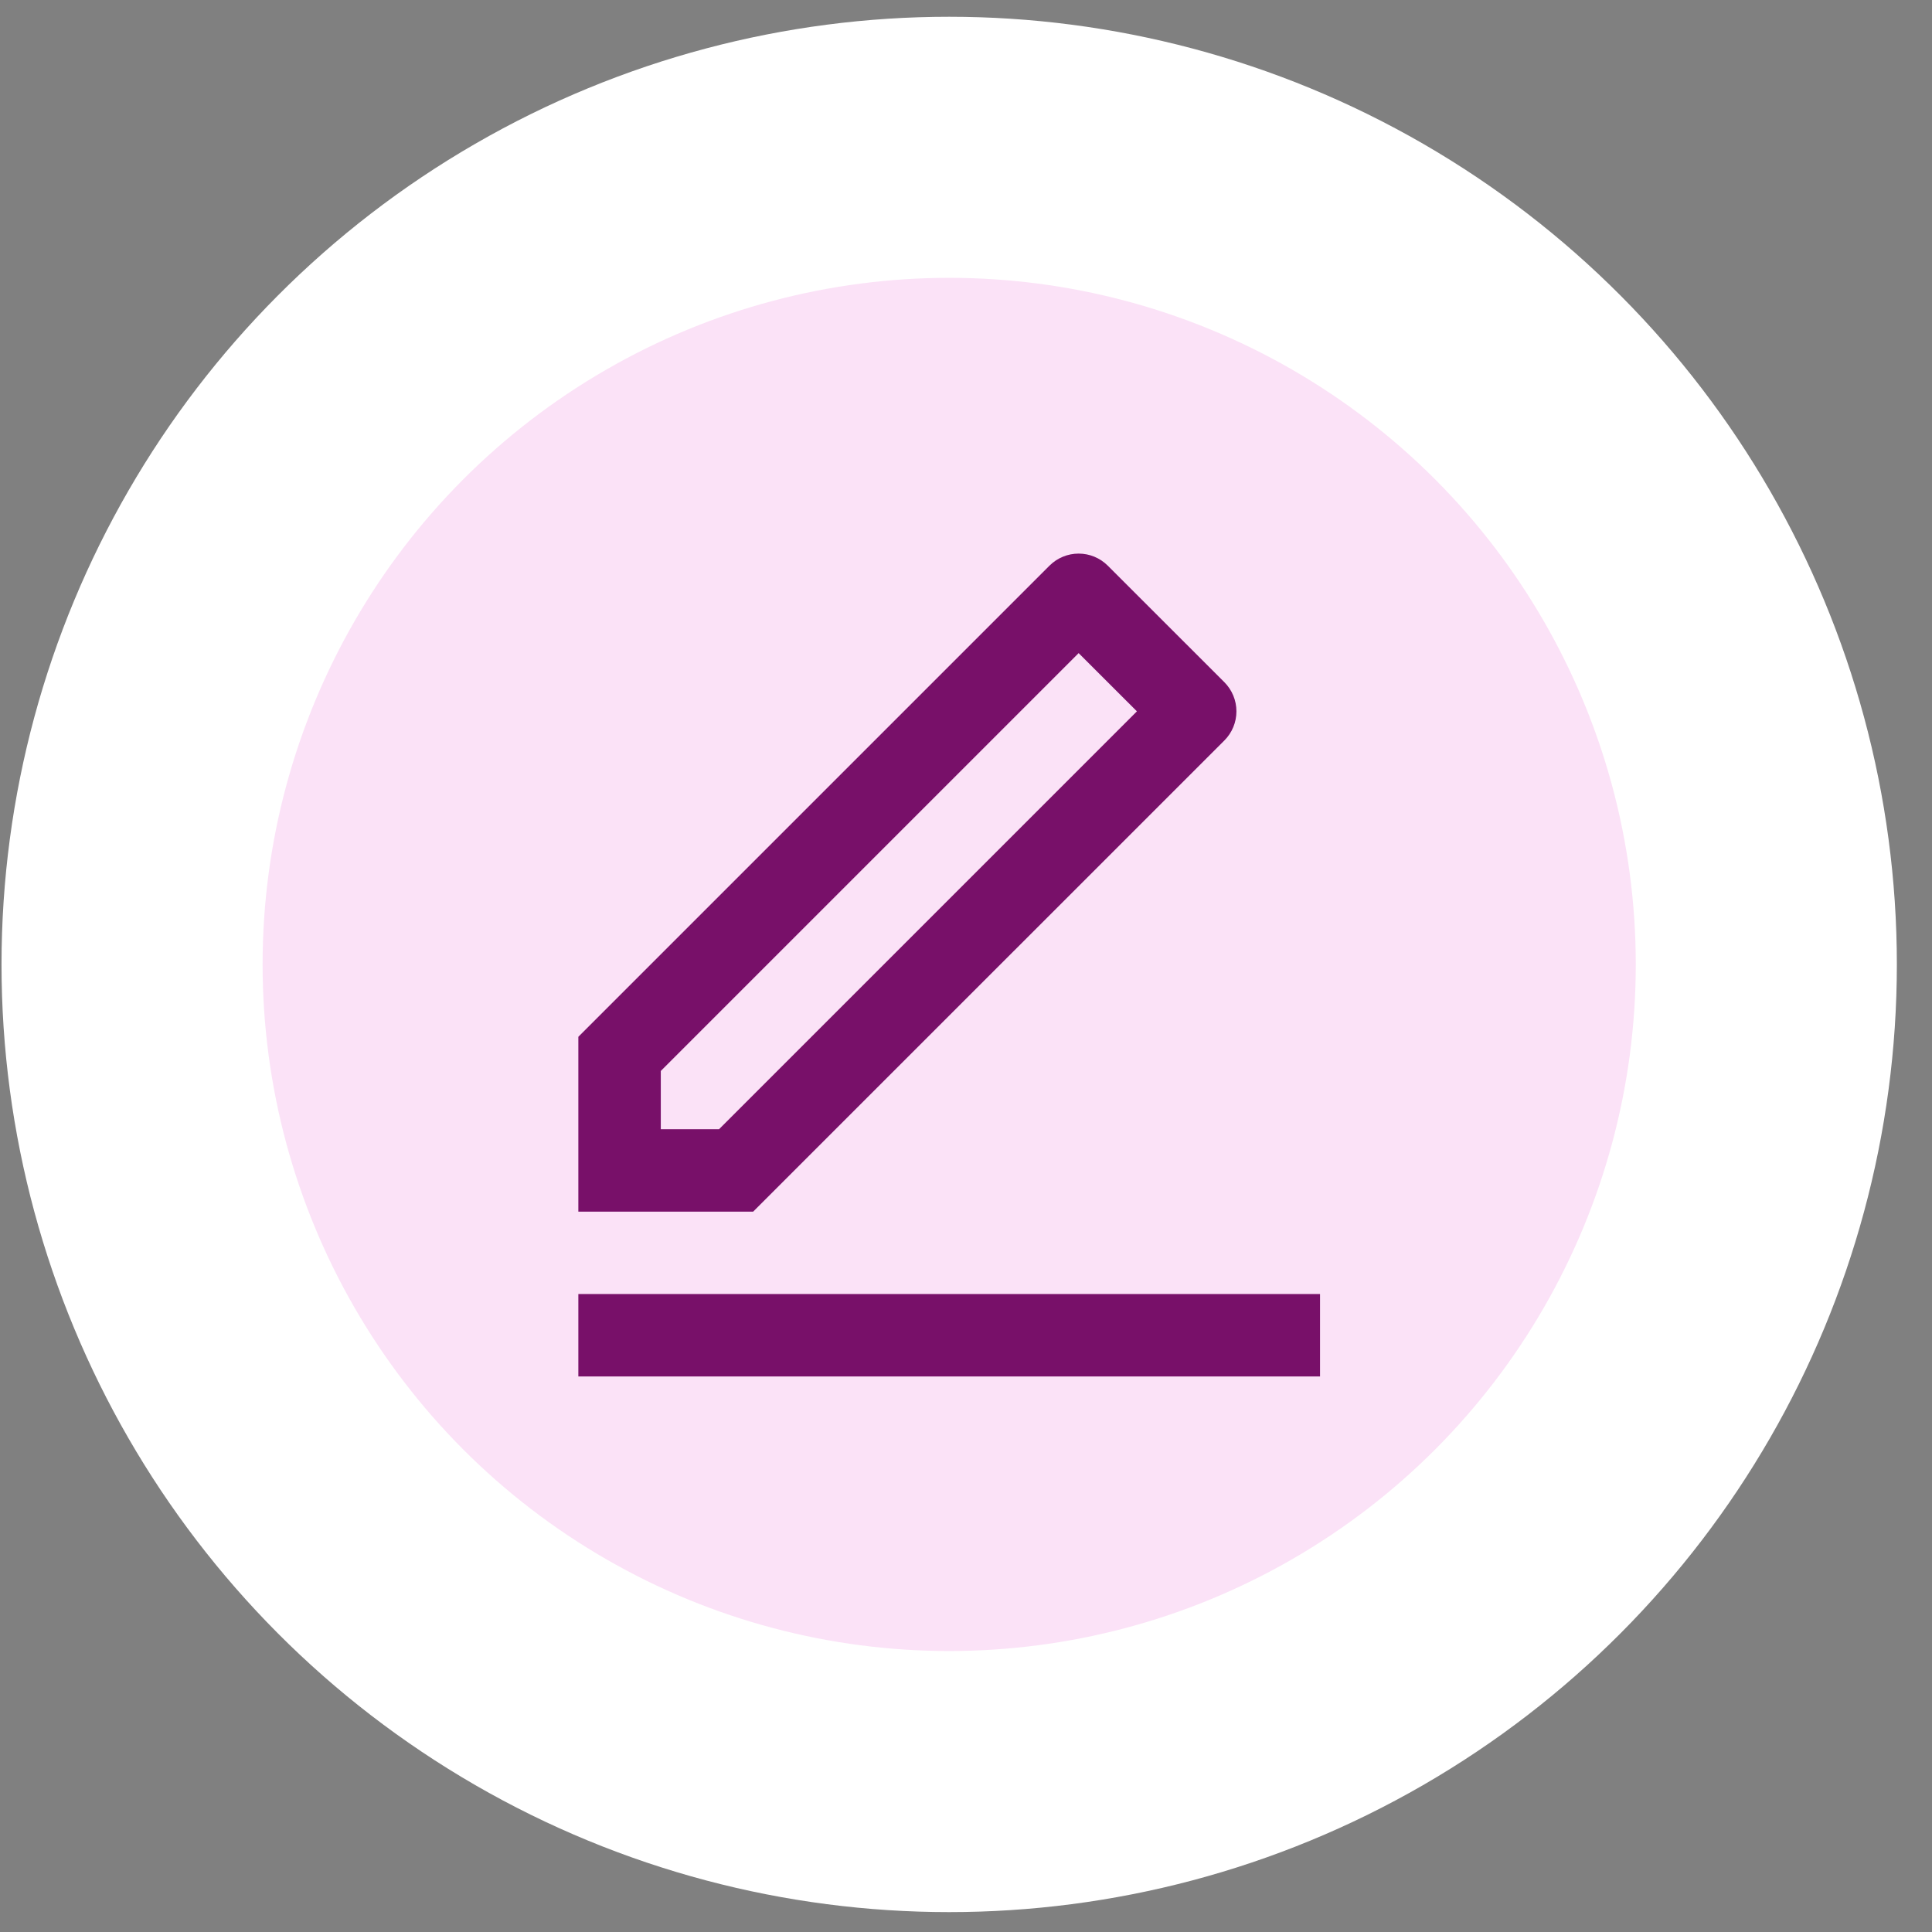 <svg width="37" height="37" viewBox="0 0 37 37" fill="none" xmlns="http://www.w3.org/2000/svg">
<rect x="0" y="0" width="37" height="37" fill="#808080" stroke="none"/>
<circle cx="18.178" cy="18.47" r="15.649" fill="#FBE2F7" stroke="white" stroke-width="5"/>
<path d="M13.77 21.626L21.773 13.623L20.657 12.508L12.655 20.51V21.626H13.77ZM14.424 23.204H11.076V19.856L20.099 10.833C20.247 10.685 20.448 10.602 20.657 10.602C20.867 10.602 21.067 10.685 21.215 10.833L23.448 13.065C23.596 13.213 23.679 13.414 23.679 13.623C23.679 13.832 23.596 14.033 23.448 14.181L14.424 23.204ZM11.076 24.782H25.28V26.361H11.076V24.782Z" fill="#781069"/>
</svg>
